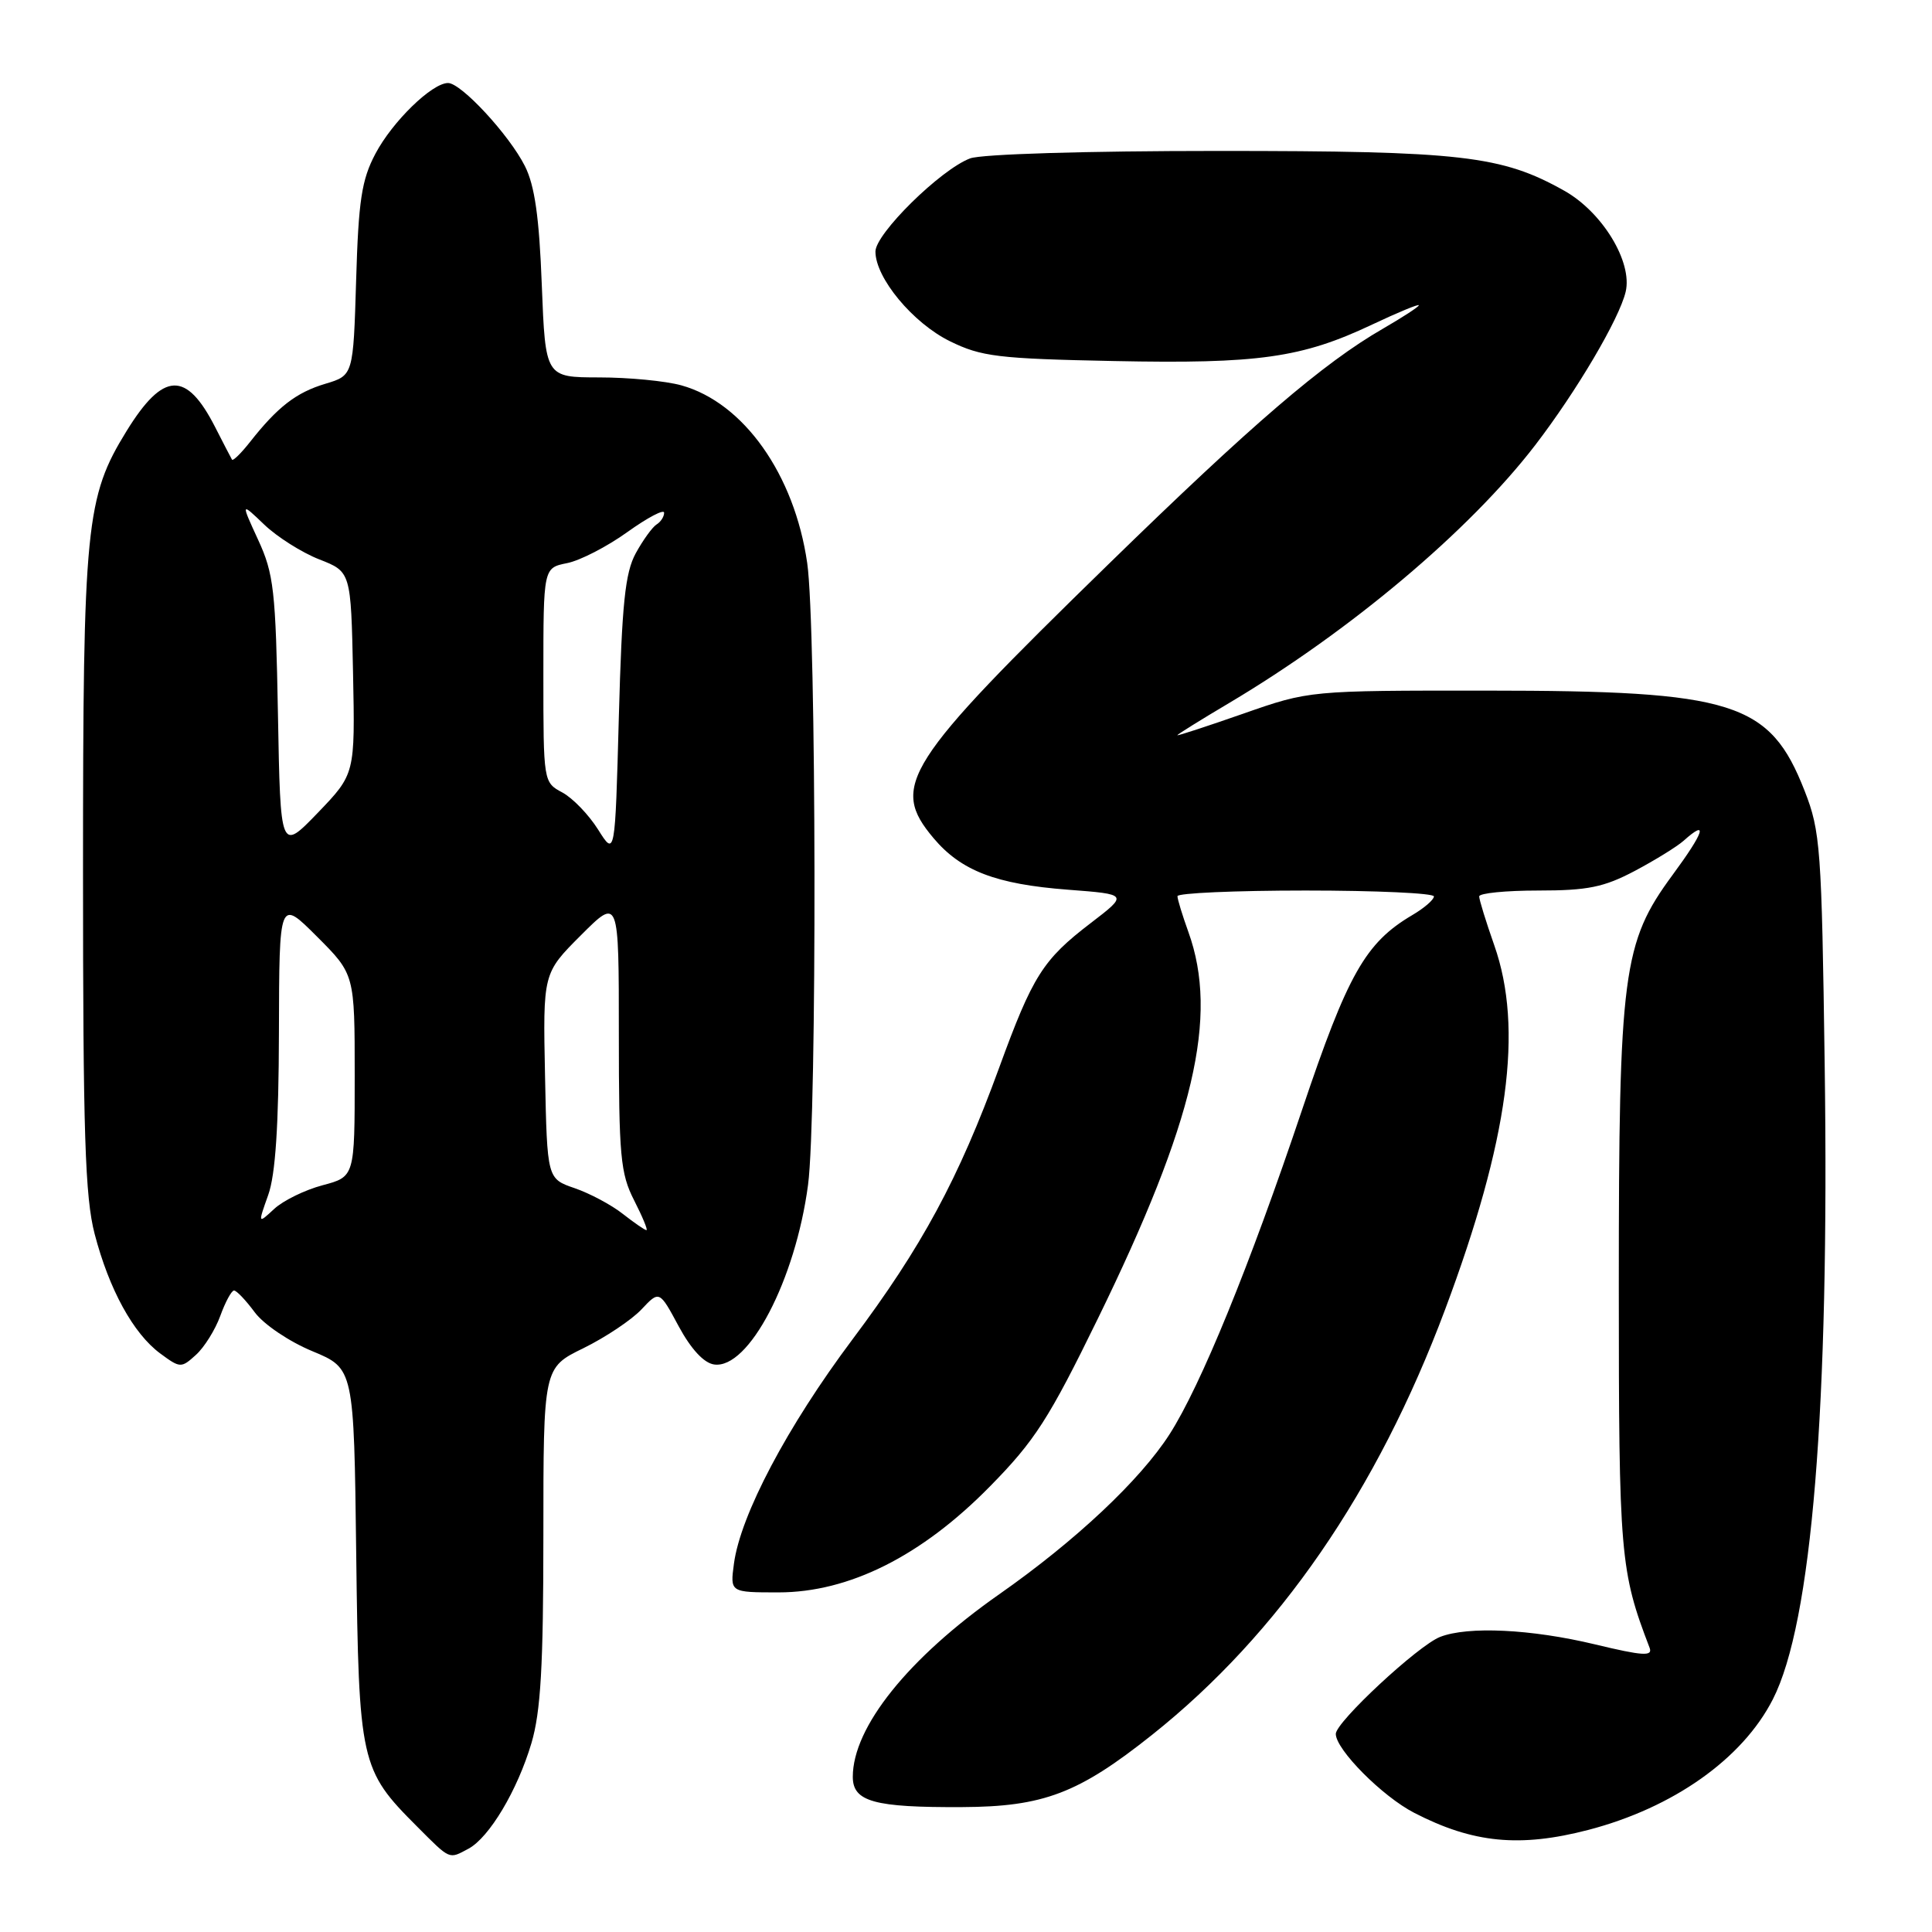 <?xml version="1.0" encoding="UTF-8" standalone="no"?>
<!DOCTYPE svg PUBLIC "-//W3C//DTD SVG 1.1//EN" "http://www.w3.org/Graphics/SVG/1.1/DTD/svg11.dtd" >
<svg xmlns="http://www.w3.org/2000/svg" xmlns:xlink="http://www.w3.org/1999/xlink" version="1.1" viewBox="0 0 256 256">
 <g >
 <path fill="currentColor"
d=" M 62.08 244.96 C 64.83 243.48 68.56 237.24 70.42 230.97 C 71.65 226.80 72.00 220.78 72.00 203.44 C 72.00 181.23 72.00 181.23 77.31 178.64 C 80.22 177.21 83.68 174.90 84.99 173.51 C 87.37 170.98 87.37 170.98 89.93 175.74 C 91.56 178.76 93.27 180.61 94.62 180.80 C 99.20 181.46 105.40 169.61 107.07 157.00 C 108.27 147.99 108.18 83.04 106.96 74.61 C 105.27 62.86 98.53 53.35 90.28 51.06 C 88.20 50.48 83.30 50.01 79.39 50.01 C 72.27 50.00 72.27 50.00 71.79 37.75 C 71.45 28.76 70.85 24.57 69.55 22.00 C 67.46 17.86 61.11 11.00 59.37 11.00 C 57.24 11.00 51.99 16.11 49.74 20.38 C 47.92 23.82 47.50 26.57 47.19 37.12 C 46.81 49.74 46.81 49.74 43.12 50.85 C 39.26 52.00 36.79 53.91 33.14 58.55 C 31.95 60.06 30.87 61.12 30.74 60.90 C 30.61 60.68 29.60 58.74 28.50 56.58 C 24.68 49.10 21.64 49.23 16.78 57.10 C 11.36 65.89 11.00 69.55 11.00 115.50 C 11.00 150.20 11.27 158.62 12.54 163.50 C 14.46 170.86 17.66 176.70 21.23 179.34 C 23.87 181.29 24.01 181.30 25.96 179.53 C 27.07 178.53 28.52 176.20 29.19 174.36 C 29.86 172.51 30.68 171.00 31.01 171.00 C 31.35 171.00 32.58 172.30 33.75 173.88 C 34.94 175.49 38.32 177.77 41.39 179.04 C 46.90 181.33 46.90 181.33 47.20 205.91 C 47.54 233.56 47.75 234.51 55.23 241.99 C 59.73 246.50 59.44 246.37 62.08 244.96 Z  M 210.47 242.47 C 221.73 239.53 230.89 233.05 234.91 225.17 C 240.09 215.02 242.42 186.56 241.78 141.08 C 241.38 112.37 241.22 110.15 239.12 104.79 C 234.51 93.01 229.76 91.52 197.00 91.51 C 173.50 91.50 173.50 91.50 164.75 94.56 C 159.94 96.24 156.00 97.53 156.00 97.42 C 156.00 97.32 159.09 95.39 162.87 93.15 C 178.93 83.60 194.70 70.33 203.41 59.00 C 208.88 51.88 214.56 42.26 215.41 38.66 C 216.34 34.72 212.33 28.11 207.27 25.27 C 198.97 20.61 193.67 20.00 161.36 20.00 C 143.92 20.00 130.03 20.42 128.54 20.99 C 124.62 22.47 116.00 30.97 116.00 33.33 C 116.00 36.83 120.96 42.80 125.86 45.21 C 130.03 47.26 132.23 47.53 147.63 47.84 C 166.75 48.23 172.48 47.42 181.81 43.01 C 185.22 41.40 188.00 40.25 188.00 40.45 C 188.00 40.65 185.86 42.04 183.25 43.55 C 175.34 48.11 165.91 56.20 146.86 74.78 C 119.77 101.19 117.89 104.15 123.70 111.06 C 127.35 115.39 131.96 117.16 141.50 117.89 C 149.50 118.50 149.50 118.50 144.53 122.31 C 138.19 127.16 136.84 129.29 132.39 141.49 C 127.00 156.24 122.16 165.20 112.94 177.50 C 104.32 189.01 98.11 200.75 97.25 207.20 C 96.74 211.00 96.74 211.00 103.15 211.00 C 112.51 211.00 122.11 206.19 131.18 196.95 C 137.12 190.91 138.99 188.00 145.46 174.75 C 158.24 148.60 161.50 134.68 157.47 123.50 C 156.68 121.30 156.02 119.16 156.02 118.75 C 156.01 118.34 163.65 118.00 173.00 118.00 C 182.35 118.00 190.00 118.35 190.00 118.78 C 190.00 119.22 188.70 120.34 187.11 121.27 C 180.92 124.93 178.58 129.07 172.53 147.06 C 165.56 167.80 159.09 183.63 154.97 190.05 C 151.06 196.14 142.51 204.17 132.40 211.25 C 120.35 219.69 113.00 228.86 113.00 235.44 C 113.00 238.73 115.82 239.51 127.50 239.45 C 138.27 239.40 142.91 237.63 152.65 229.88 C 169.43 216.53 182.48 197.58 191.49 173.50 C 199.89 151.05 201.88 136.29 198.00 125.26 C 196.90 122.13 196.00 119.22 196.00 118.78 C 196.00 118.35 199.53 118.00 203.85 118.00 C 210.37 118.00 212.53 117.56 216.60 115.41 C 219.30 113.98 222.21 112.18 223.08 111.41 C 226.40 108.44 225.83 110.23 221.62 115.94 C 215.01 124.92 214.50 128.84 214.50 170.50 C 214.50 206.11 214.68 208.17 218.58 218.34 C 219.02 219.50 217.71 219.42 211.31 217.88 C 202.87 215.86 194.51 215.46 190.82 216.90 C 187.90 218.04 177.00 228.18 177.00 229.75 C 177.00 231.83 183.18 238.05 187.41 240.22 C 195.19 244.23 201.39 244.83 210.47 242.47 Z  M 82.53 160.85 C 81.03 159.66 78.15 158.13 76.15 157.44 C 72.50 156.19 72.50 156.19 72.22 142.58 C 71.94 128.96 71.94 128.96 76.97 123.93 C 82.00 118.90 82.00 118.90 82.00 136.99 C 82.00 153.17 82.21 155.50 84.02 159.04 C 85.13 161.22 85.87 163.00 85.66 163.00 C 85.44 163.00 84.04 162.03 82.53 160.85 Z  M 35.54 158.34 C 36.50 155.66 36.93 149.15 36.96 136.80 C 37.00 119.10 37.00 119.10 42.00 124.10 C 47.00 129.10 47.00 129.10 47.00 142.51 C 47.00 155.92 47.00 155.92 42.75 157.05 C 40.41 157.67 37.53 159.08 36.34 160.18 C 34.17 162.19 34.17 162.19 35.54 158.34 Z  M 36.83 94.67 C 36.53 78.23 36.28 76.02 34.20 71.52 C 31.91 66.54 31.91 66.54 35.01 69.51 C 36.71 71.14 40.00 73.22 42.30 74.12 C 46.50 75.76 46.50 75.76 46.78 89.16 C 47.05 102.56 47.05 102.56 42.11 107.70 C 37.16 112.83 37.16 112.83 36.83 94.67 Z  M 79.25 109.92 C 78.01 107.95 75.88 105.74 74.50 105.00 C 72.01 103.67 72.00 103.59 72.00 89.46 C 72.00 75.25 72.00 75.25 75.13 74.62 C 76.86 74.28 80.46 72.42 83.13 70.50 C 85.81 68.58 88.00 67.43 88.00 67.94 C 88.00 68.46 87.55 69.16 86.99 69.50 C 86.44 69.85 85.20 71.56 84.24 73.31 C 82.83 75.90 82.41 79.96 82.00 95.00 C 81.50 113.50 81.50 113.50 79.25 109.92 Z "/>
</g>
</svg>